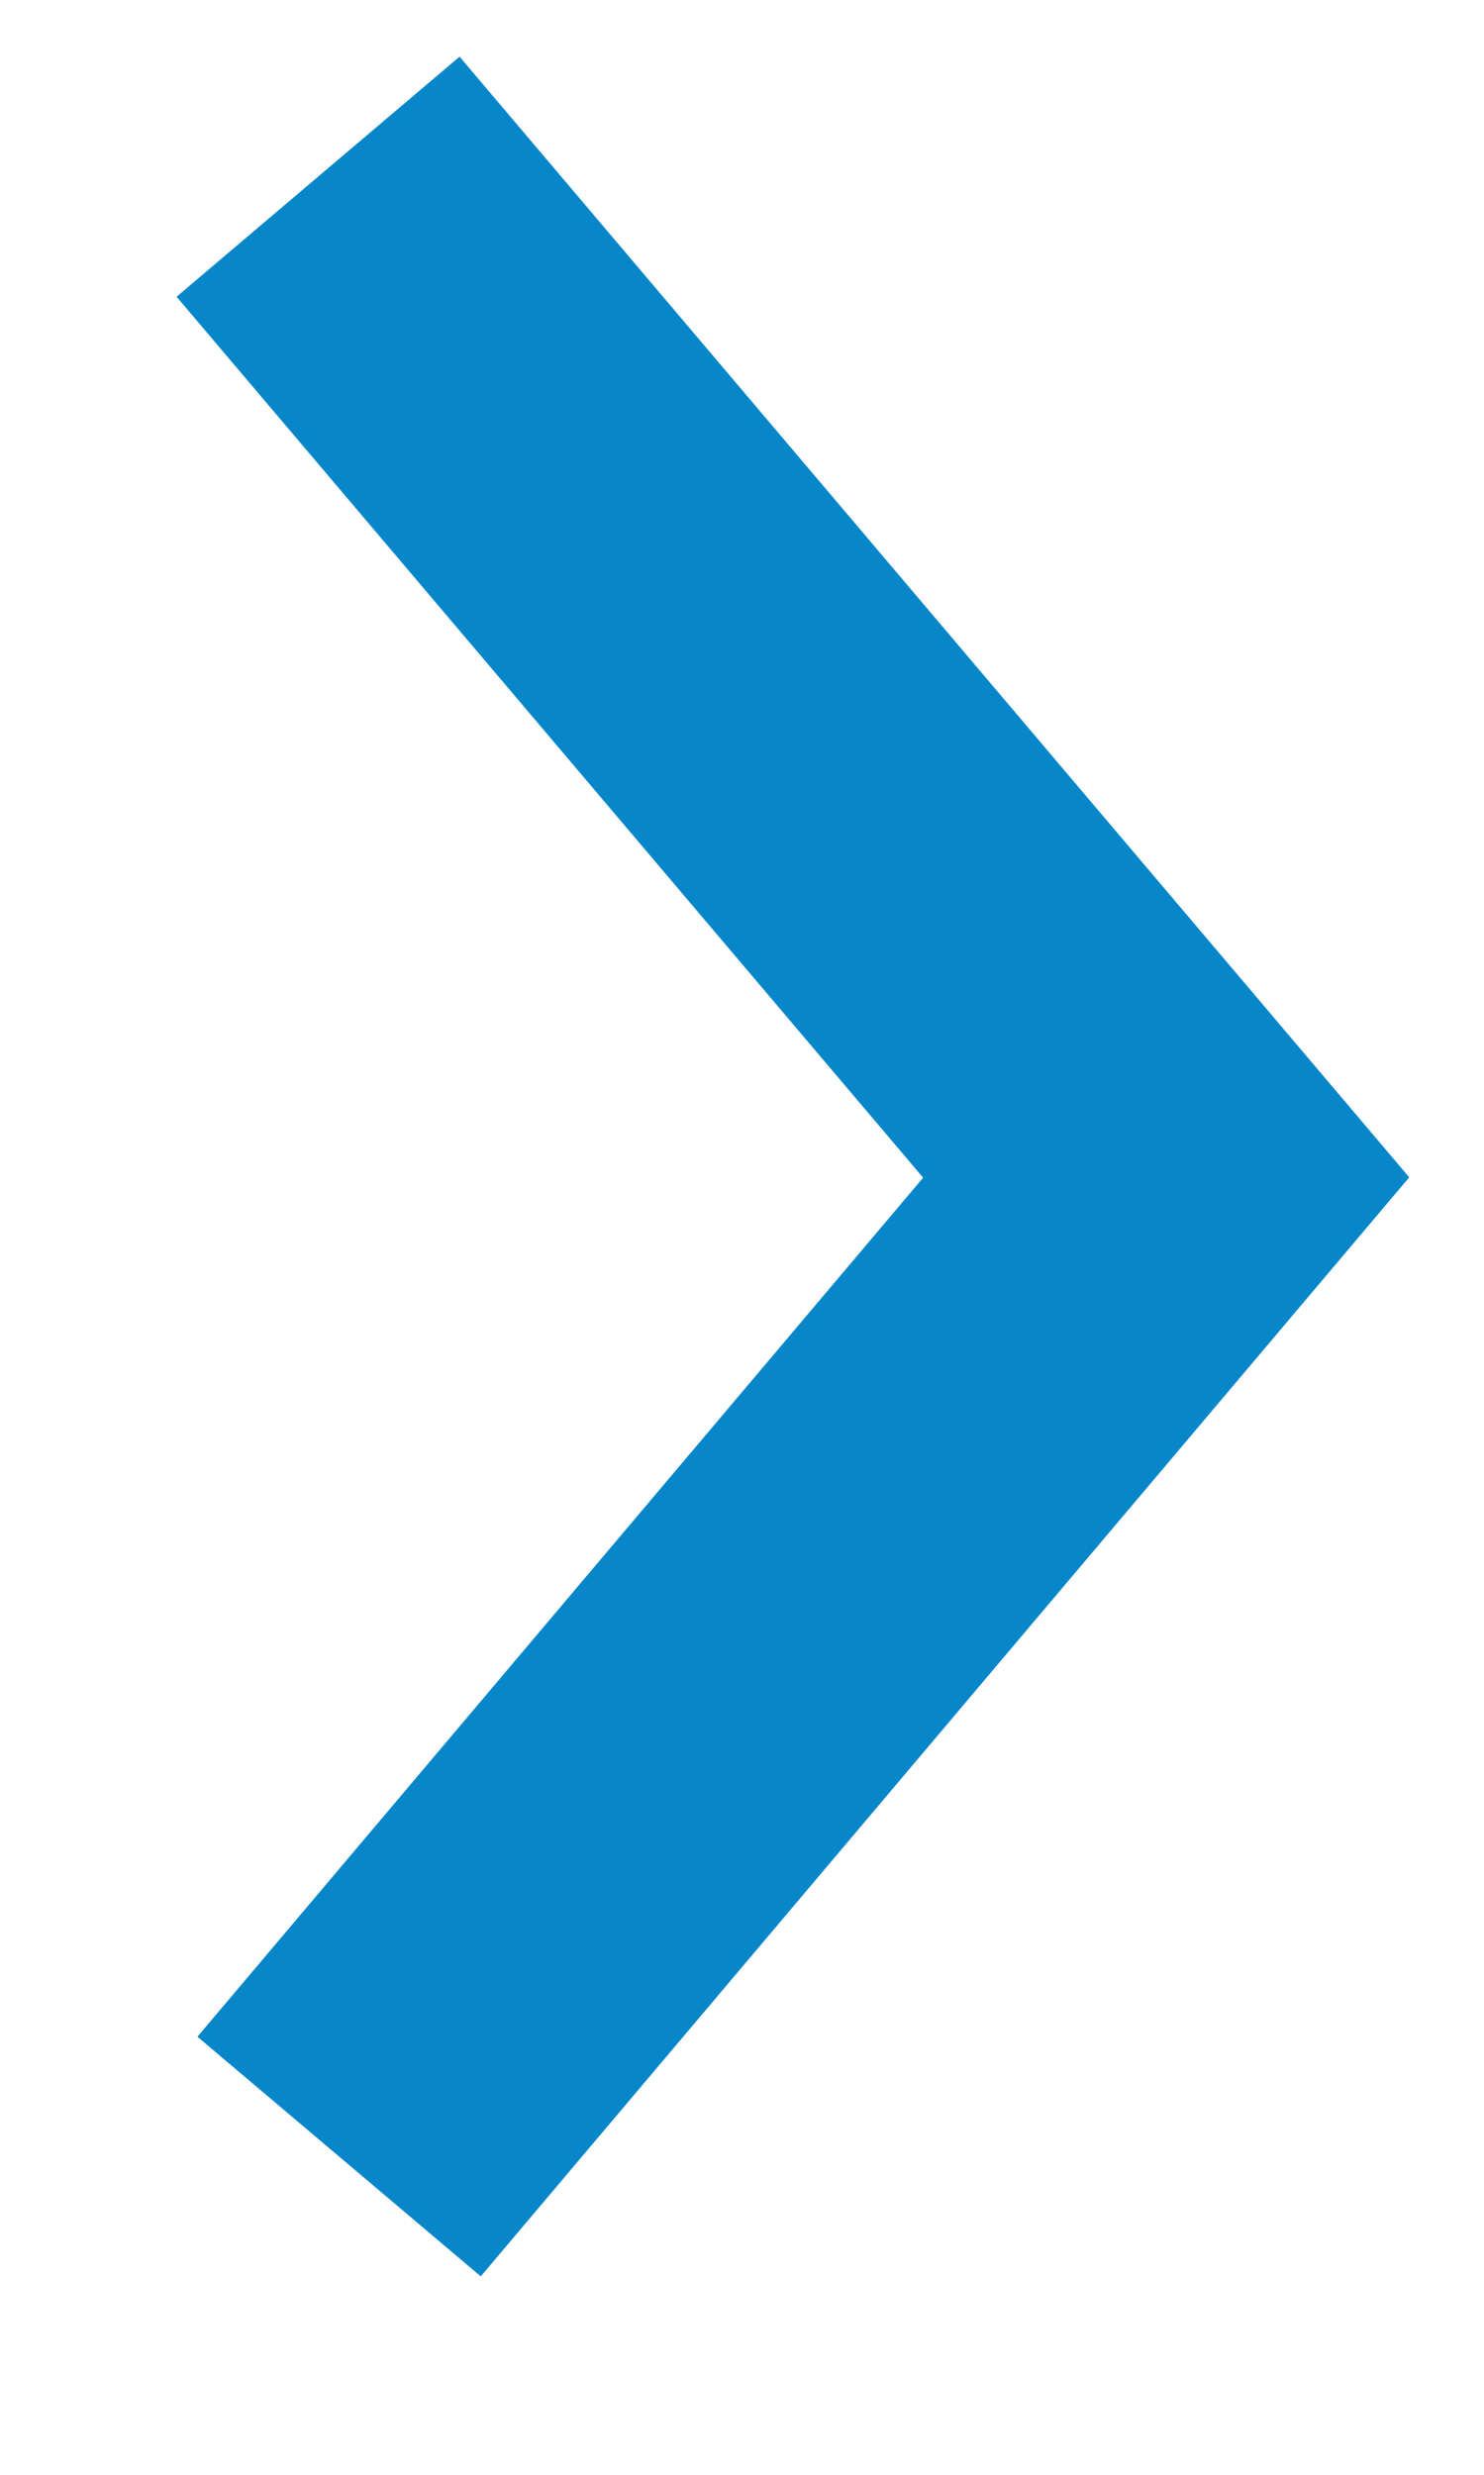 <?xml version="1.0" encoding="UTF-8"?>
<svg width="6px" height="10px" viewBox="0 0 6 10" version="1.1" xmlns="http://www.w3.org/2000/svg" xmlns:xlink="http://www.w3.org/1999/xlink">
    <!-- Generator: sketchtool 51.2 (57519) - http://www.bohemiancoding.com/sketch -->
    <title>EACDBDFC-9085-42B2-8398-423969DF6746</title>
    <desc>Created with sketchtool.</desc>
    <defs></defs>
    <g id="Page-1" stroke="none" stroke-width="1" fill="none" fill-rule="evenodd">
        <g id="выдача-по-стране" transform="translate(-1004, -731)" stroke="#0787CA" stroke-width="1.5">
            <g id="Group-39" transform="translate(54, 672)">
                <g id="Group-6-Copy-15">
                    <g id="Group-23-Copy-33">
                        <g id="Group-18">
                            <g id="Group-37" transform="translate(827, 52)">
                                <polyline id="Path-2-Copy-75" transform="translate(126, 11.714) scale(1, -1) rotate(-90) translate(-126, -11.714) " points="122 10 126.044 13.429 130 10.085"></polyline>
                            </g>
                        </g>
                    </g>
                </g>
            </g>
        </g>
    </g>
</svg>